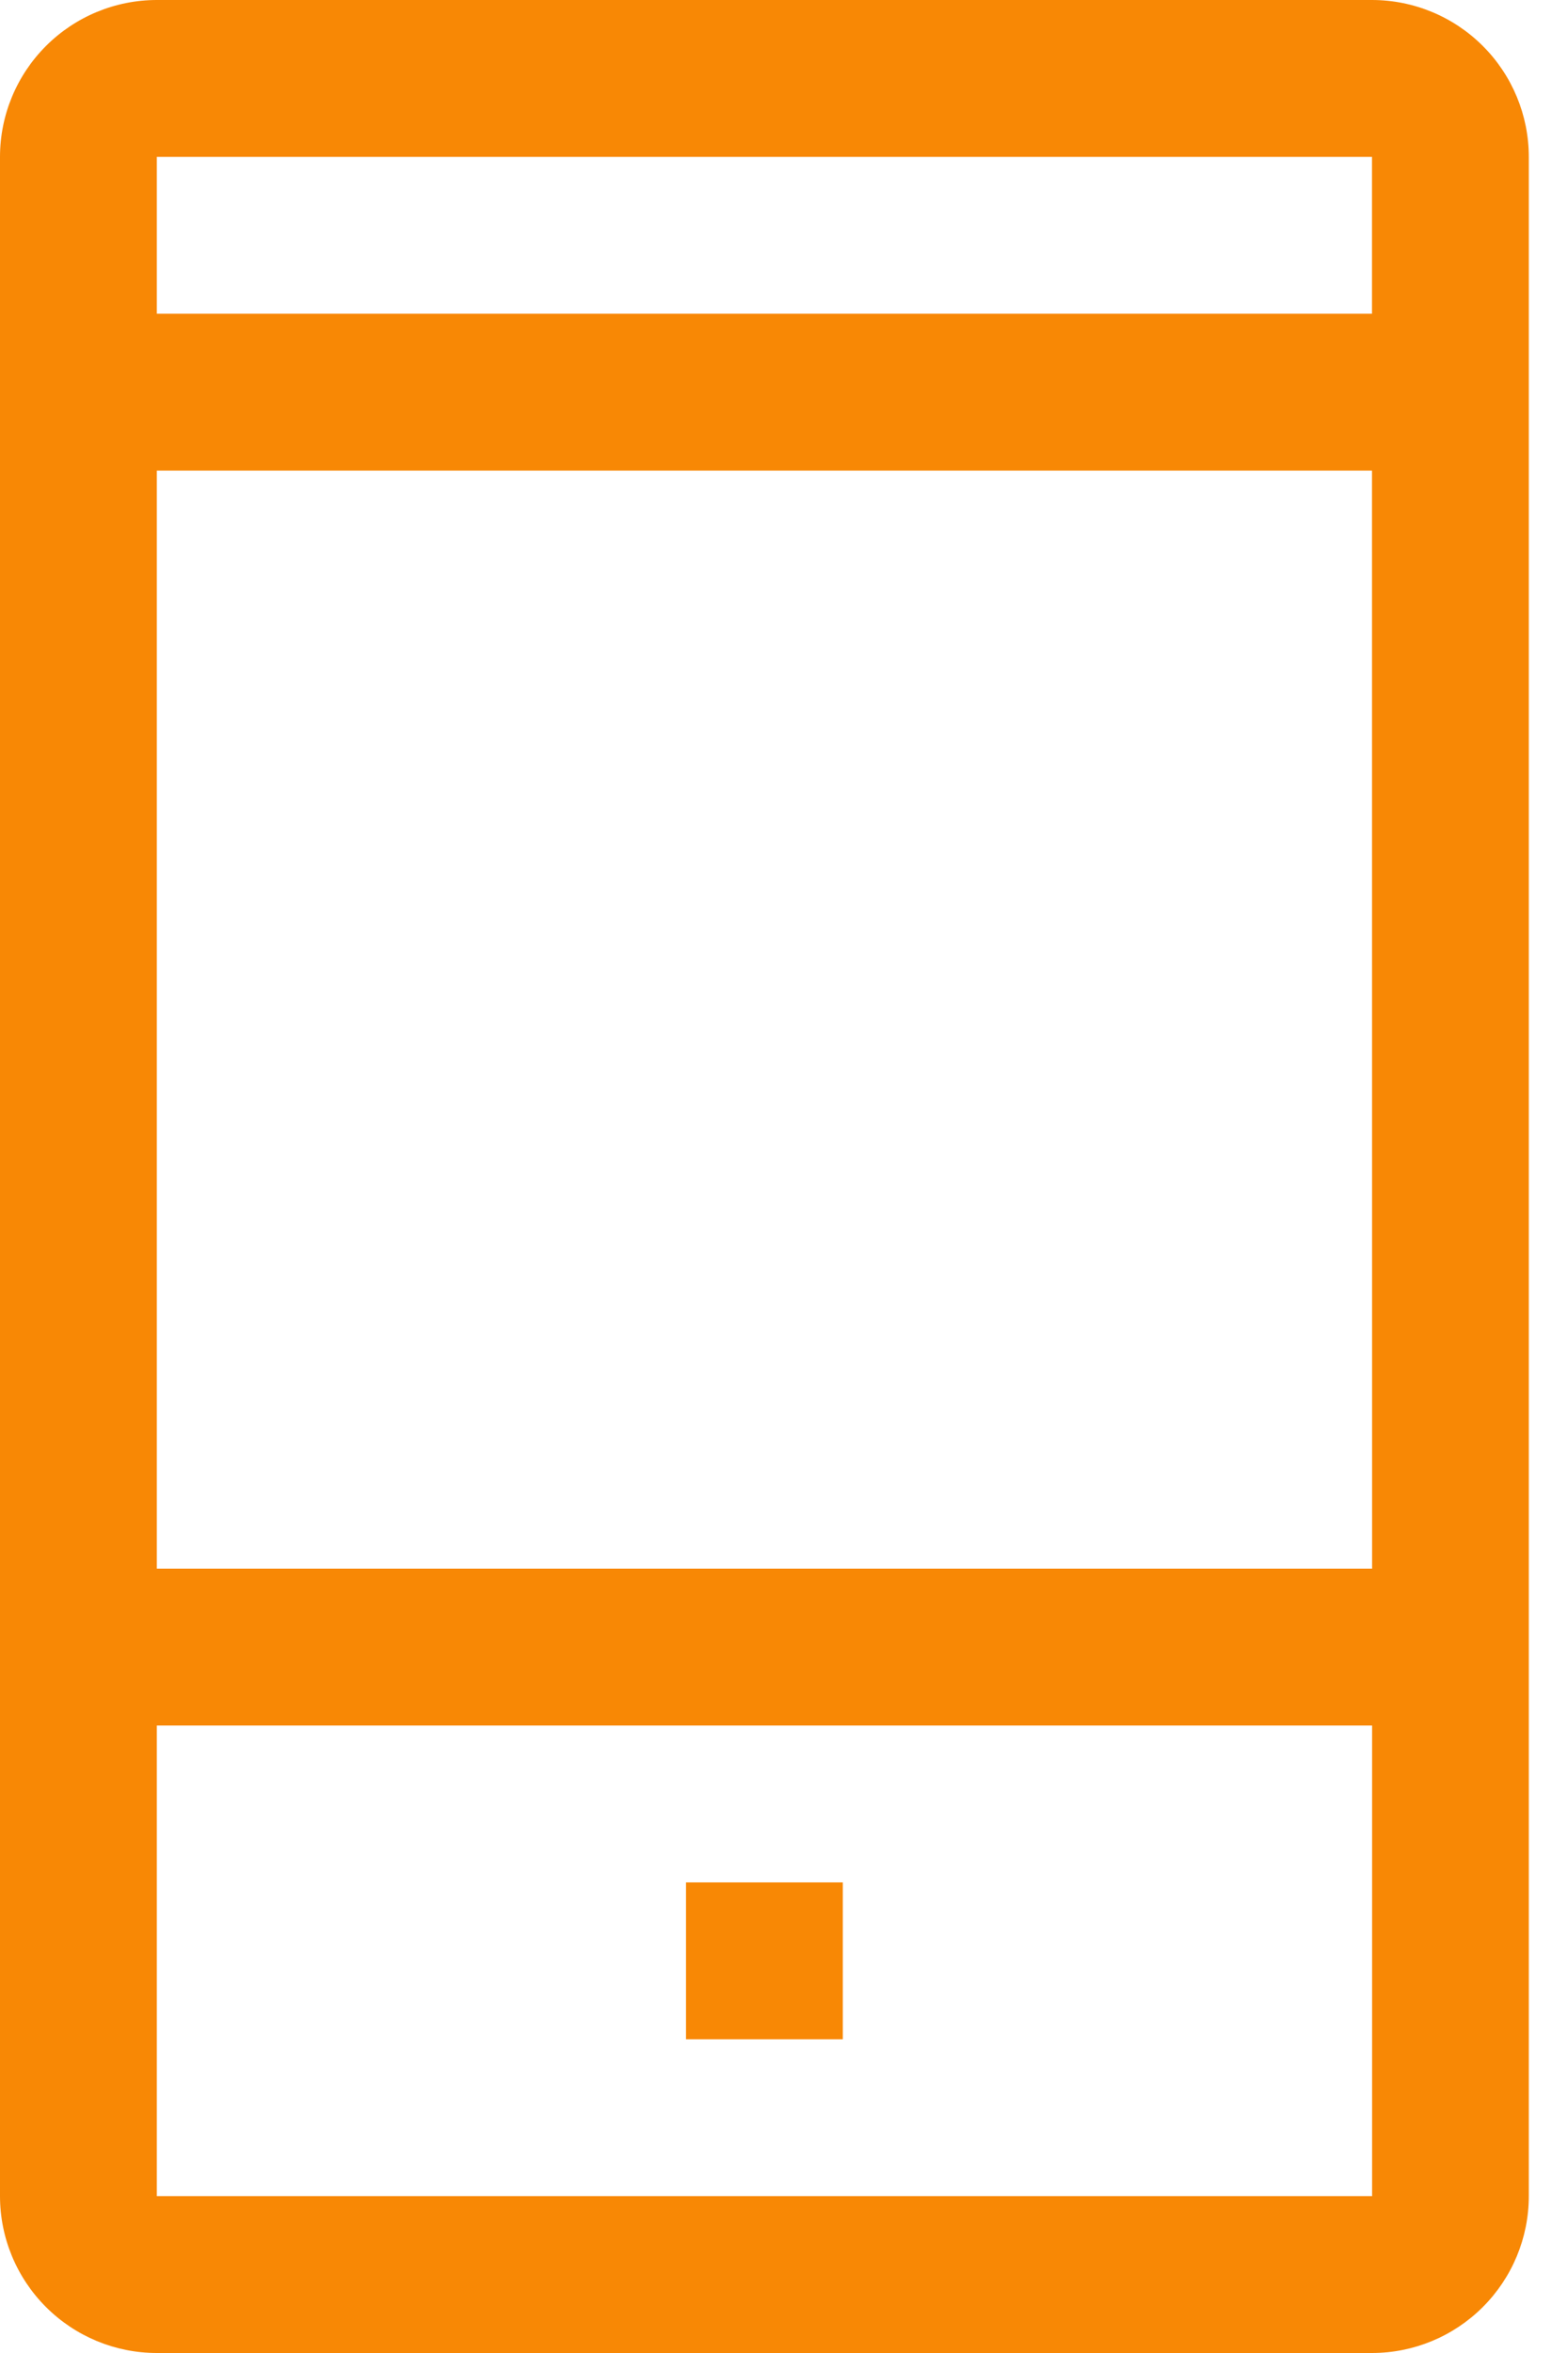 <svg width="16" height="24" viewBox="0 0 16 24" fill="none" xmlns="http://www.w3.org/2000/svg">
<path d="M14 0H1.6C1.176 0 0.769 0.169 0.469 0.469C0.169 0.769 0 1.176 0 1.6V22.4C0 22.824 0.169 23.231 0.469 23.531C0.769 23.831 1.176 24 1.6 24H14C14.424 24 14.831 23.831 15.131 23.531C15.431 23.231 15.6 22.824 15.6 22.4V1.6C15.6 1.176 15.431 0.769 15.131 0.469C14.831 0.169 14.424 0 14 0ZM14 1.6V3.2H1.6V1.6H14ZM14 4.8L14.001 16H1.6V4.8H14ZM14 22.4H1.6V17.6H14.001V22.4H14Z" fill="#F88805"/>
<path d="M8.6 19.2H7V20.8H8.6V19.2Z" fill="#F88805"/>
</svg>
